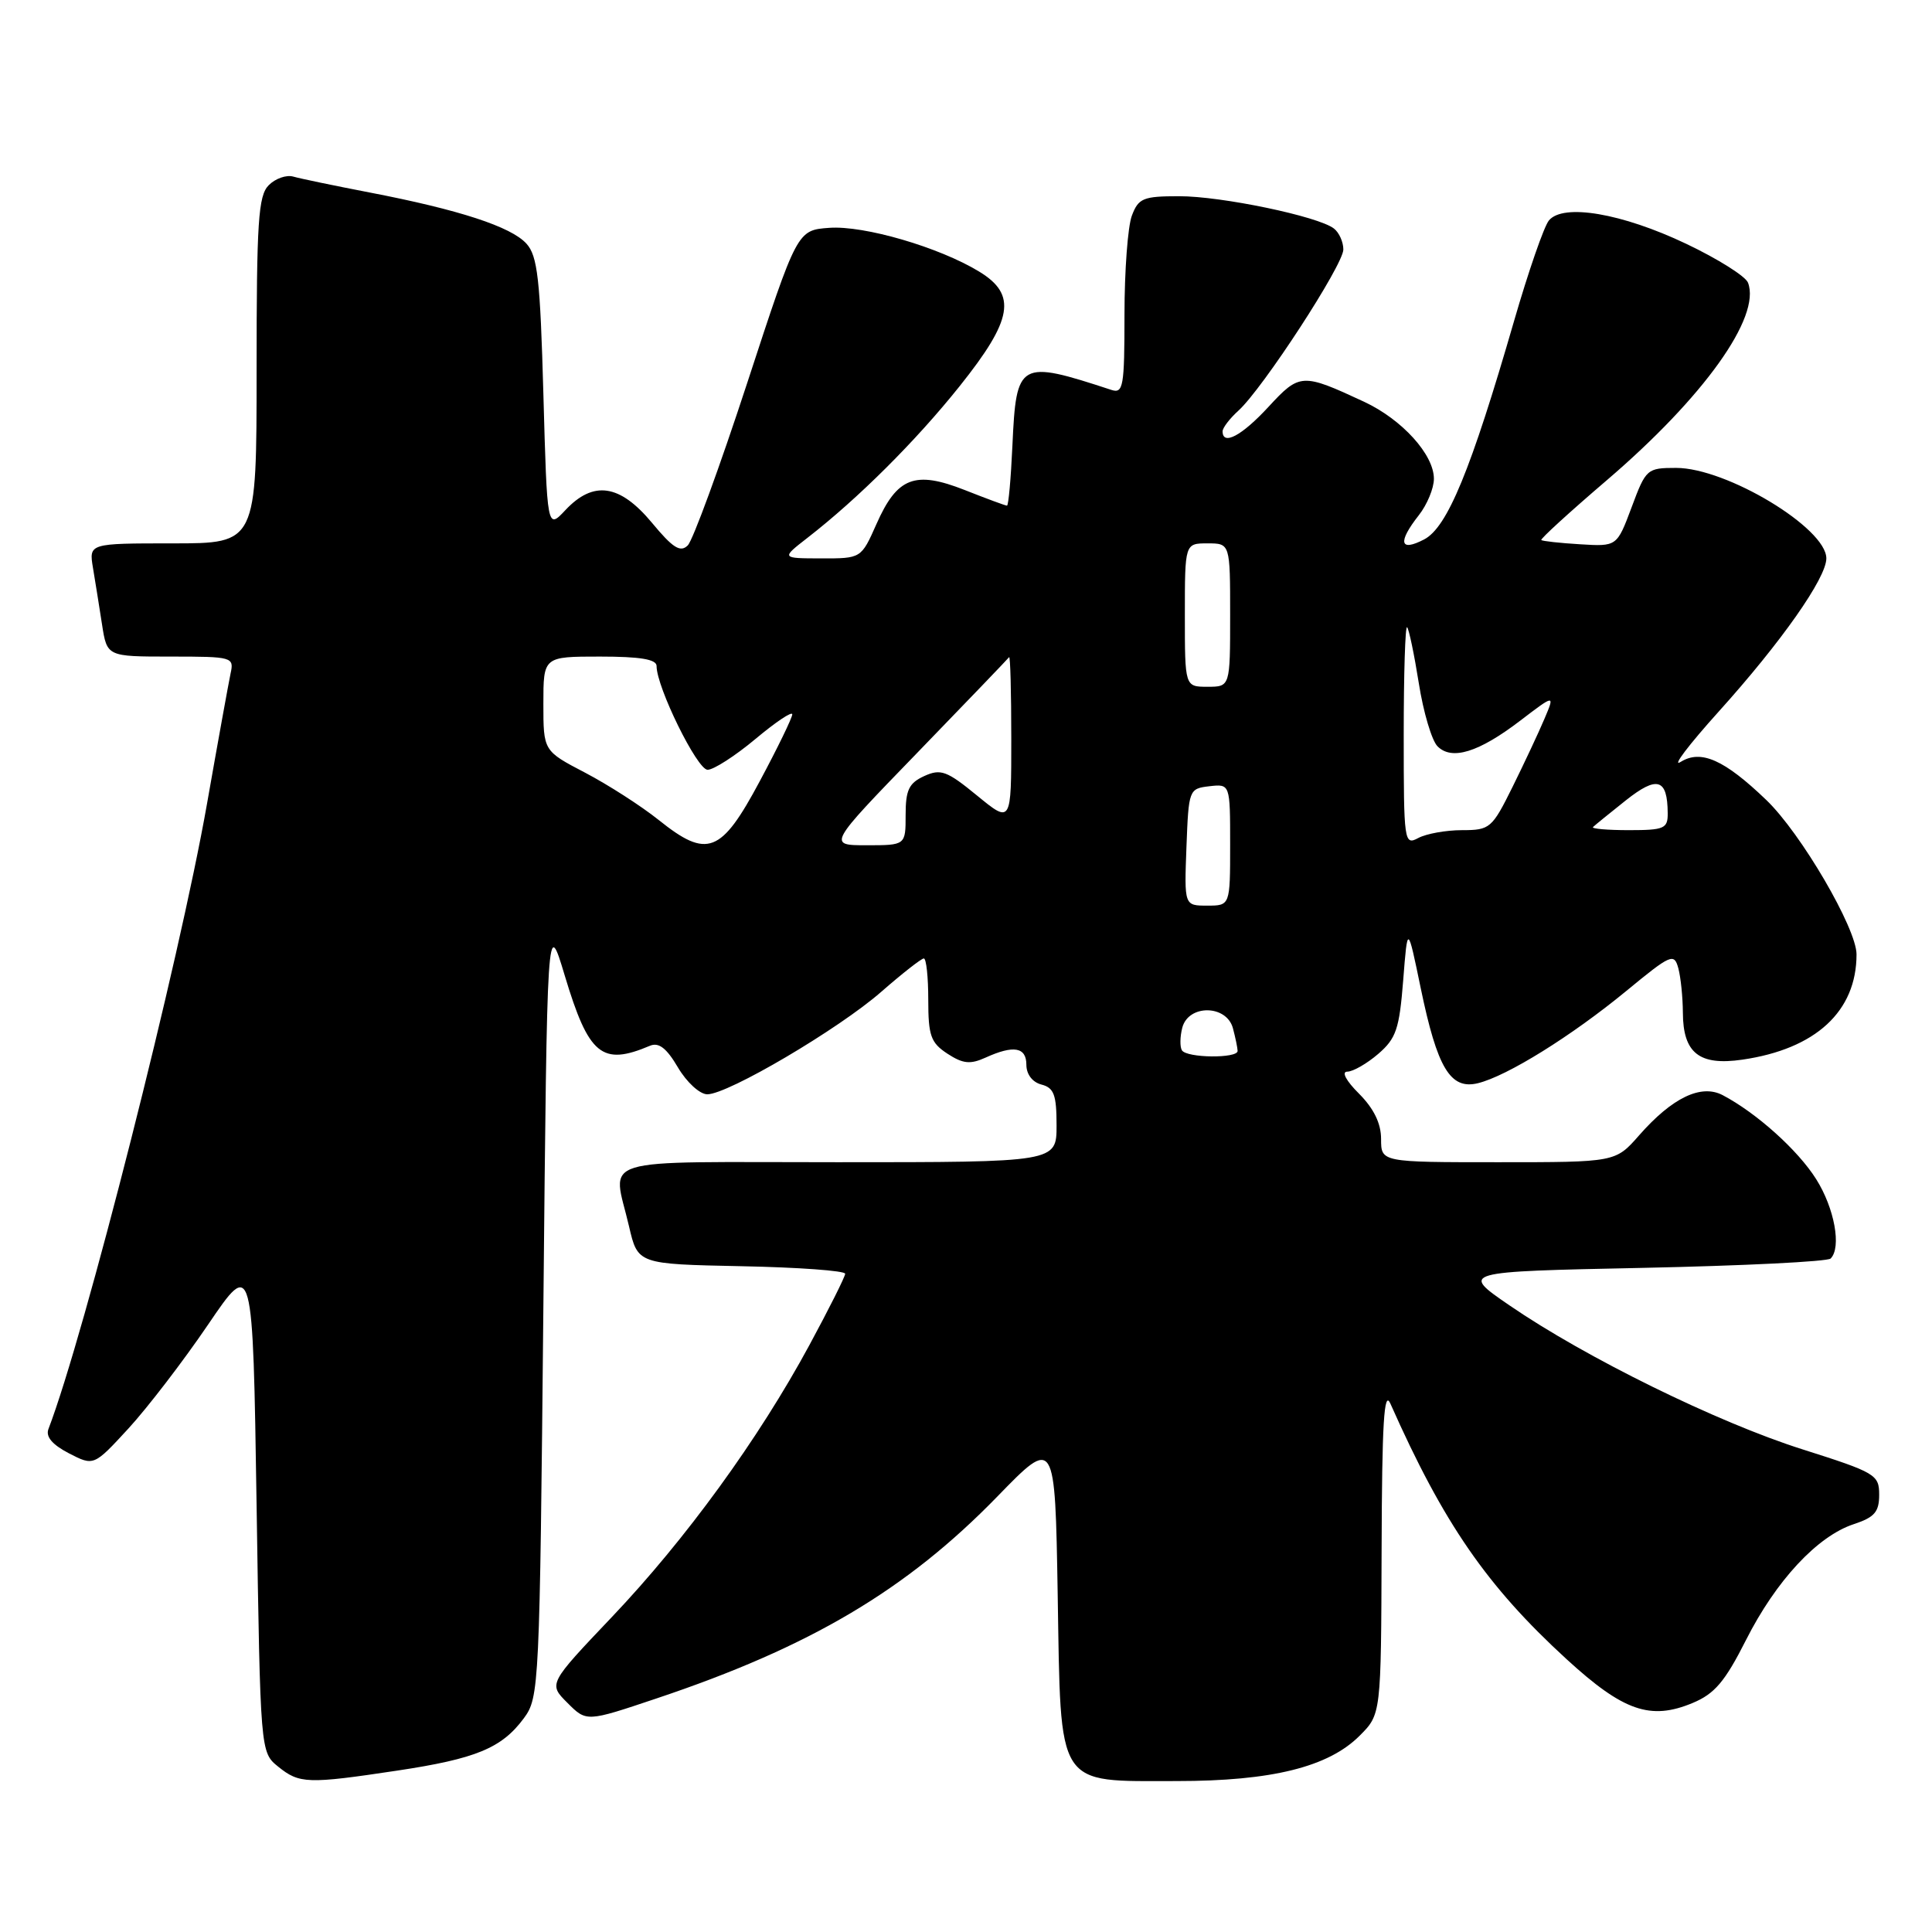 <?xml version="1.0" encoding="UTF-8" standalone="no"?>
<!DOCTYPE svg PUBLIC "-//W3C//DTD SVG 1.1//EN" "http://www.w3.org/Graphics/SVG/1.1/DTD/svg11.dtd" >
<svg xmlns="http://www.w3.org/2000/svg" xmlns:xlink="http://www.w3.org/1999/xlink" version="1.1" viewBox="0 0 256 256">
 <g >
 <path fill="currentColor"
d=" M 52.60 234.62 C 63.06 233.05 66.48 231.64 69.41 227.68 C 71.45 224.92 71.51 223.63 72.00 173.18 C 72.50 121.50 72.50 121.50 74.83 129.26 C 78.01 139.83 79.75 141.27 86.12 138.57 C 87.29 138.08 88.32 138.87 89.83 141.44 C 90.99 143.41 92.73 145.00 93.72 145.00 C 96.46 145.00 111.11 136.37 116.77 131.42 C 119.55 128.99 122.09 127.00 122.41 127.00 C 122.74 127.00 123.00 129.46 123.00 132.48 C 123.00 137.24 123.33 138.17 125.54 139.62 C 127.60 140.96 128.56 141.06 130.59 140.14 C 134.31 138.45 136.00 138.74 136.00 141.09 C 136.00 142.35 136.80 143.40 138.00 143.71 C 139.66 144.14 140.00 145.07 140.00 149.12 C 140.00 154.00 140.00 154.00 111.00 154.00 C 78.26 154.00 81.17 153.10 83.35 162.50 C 84.51 167.50 84.51 167.50 98.26 167.78 C 105.82 167.93 111.99 168.38 111.99 168.78 C 111.98 169.18 109.84 173.44 107.24 178.25 C 100.52 190.68 90.86 203.97 81.08 214.26 C 72.66 223.12 72.66 223.12 75.19 225.64 C 77.71 228.17 77.71 228.17 86.94 225.07 C 107.37 218.23 120.11 210.68 132.15 198.30 C 139.80 190.43 139.80 190.43 140.15 211.30 C 140.58 237.19 139.82 236.00 155.93 236.00 C 168.51 236.00 176.02 234.14 180.16 229.99 C 183.00 227.15 183.00 227.15 183.07 205.33 C 183.12 188.47 183.39 184.07 184.24 186.00 C 191.27 201.84 197.01 210.17 207.59 219.86 C 215.10 226.74 218.70 227.99 224.29 225.65 C 227.20 224.44 228.57 222.82 231.35 217.32 C 235.33 209.44 240.81 203.55 245.63 201.96 C 248.39 201.05 249.00 200.34 249.00 198.06 C 249.00 195.40 248.52 195.12 238.79 192.03 C 227.57 188.47 210.10 179.89 200.00 172.96 C 193.50 168.50 193.50 168.50 217.67 168.00 C 230.96 167.72 242.17 167.17 242.57 166.76 C 244.03 165.30 243.08 160.09 240.65 156.24 C 238.22 152.38 232.73 147.46 228.26 145.11 C 225.39 143.61 221.57 145.45 217.18 150.45 C 214.06 154.00 214.06 154.00 198.53 154.00 C 183.00 154.00 183.00 154.00 183.00 150.92 C 183.00 148.86 182.04 146.89 180.08 144.92 C 178.36 143.21 177.72 142.00 178.52 142.00 C 179.27 142.00 181.12 140.94 182.62 139.65 C 185.00 137.60 185.42 136.35 185.93 129.90 C 186.51 122.50 186.51 122.50 188.25 130.92 C 190.45 141.54 192.18 144.42 195.83 143.53 C 199.69 142.59 208.22 137.29 215.49 131.31 C 221.43 126.42 221.83 126.25 222.39 128.31 C 222.71 129.51 222.98 132.16 222.99 134.18 C 223.01 139.54 225.16 141.24 230.87 140.41 C 240.59 139.00 246.00 134.01 246.00 126.46 C 246.00 123.01 238.64 110.41 234.04 106.00 C 228.48 100.66 225.38 99.28 222.69 100.96 C 221.48 101.71 223.74 98.73 227.70 94.33 C 236.02 85.10 242.00 76.59 242.00 73.99 C 242.00 69.97 228.78 62.00 222.10 62.00 C 218.24 62.00 218.09 62.13 216.20 67.21 C 214.25 72.42 214.25 72.42 209.38 72.12 C 206.69 71.96 204.38 71.70 204.23 71.56 C 204.08 71.41 207.98 67.85 212.89 63.65 C 225.75 52.65 233.37 42.00 231.62 37.46 C 231.30 36.61 227.61 34.29 223.42 32.30 C 214.90 28.25 207.13 26.93 205.24 29.21 C 204.59 29.99 202.51 36.00 200.61 42.57 C 194.90 62.31 191.78 69.88 188.70 71.48 C 185.47 73.16 185.18 71.86 188.00 68.27 C 189.10 66.87 190.00 64.70 190.00 63.44 C 190.00 60.24 185.79 55.59 180.76 53.24 C 172.53 49.41 172.22 49.43 168.08 53.91 C 164.55 57.74 162.00 59.10 162.00 57.15 C 162.00 56.69 162.95 55.45 164.10 54.41 C 167.33 51.48 178.00 35.10 178.00 33.06 C 178.00 32.06 177.44 30.81 176.75 30.28 C 174.68 28.67 161.85 25.99 156.23 26.00 C 151.48 26.00 150.85 26.26 149.98 28.57 C 149.44 29.98 149.00 35.88 149.00 41.68 C 149.00 51.28 148.84 52.18 147.25 51.66 C 135.02 47.65 134.66 47.86 134.15 59.04 C 133.95 63.42 133.63 67.00 133.43 67.00 C 133.23 67.00 130.71 66.07 127.83 64.93 C 121.22 62.33 118.88 63.23 116.13 69.45 C 114.11 74.00 114.11 74.00 108.81 73.99 C 103.50 73.98 103.50 73.98 107.00 71.26 C 113.72 66.04 121.35 58.44 127.15 51.18 C 134.21 42.35 134.78 39.05 129.75 35.99 C 124.46 32.76 114.49 29.85 109.88 30.19 C 105.63 30.50 105.63 30.50 99.00 50.77 C 95.35 61.92 91.81 71.59 91.13 72.27 C 90.15 73.24 89.16 72.62 86.37 69.25 C 82.12 64.15 78.63 63.64 74.92 67.59 C 72.50 70.17 72.50 70.17 72.00 52.19 C 71.58 36.98 71.23 33.91 69.76 32.29 C 67.73 30.04 60.83 27.79 49.00 25.51 C 44.33 24.61 39.76 23.66 38.86 23.40 C 37.95 23.14 36.49 23.65 35.61 24.54 C 34.22 25.92 34.00 29.35 34.00 49.07 C 34.00 72.00 34.00 72.00 22.89 72.00 C 11.78 72.00 11.78 72.00 12.32 75.25 C 12.62 77.04 13.16 80.41 13.52 82.75 C 14.18 87.00 14.18 87.00 22.61 87.00 C 30.83 87.00 31.03 87.06 30.55 89.25 C 30.29 90.49 28.88 98.25 27.43 106.50 C 23.75 127.41 11.21 176.86 6.42 189.35 C 6.03 190.37 6.92 191.42 9.13 192.57 C 12.43 194.27 12.43 194.27 17.04 189.26 C 19.57 186.50 24.31 180.32 27.57 175.52 C 33.50 166.79 33.50 166.79 34.00 199.48 C 34.50 232.18 34.50 232.18 36.86 234.09 C 39.67 236.36 40.76 236.40 52.60 234.62 Z  M 156.61 139.17 C 156.33 138.72 156.35 137.37 156.66 136.17 C 157.48 133.06 162.53 133.12 163.37 136.25 C 163.70 137.49 163.98 138.84 163.99 139.25 C 164.01 140.27 157.24 140.20 156.61 139.17 Z  M 157.21 112.25 C 157.50 104.62 157.54 104.50 160.25 104.18 C 163.00 103.87 163.00 103.87 163.00 111.93 C 163.00 120.00 163.00 120.00 159.96 120.00 C 156.92 120.00 156.92 120.00 157.21 112.25 Z  M 87.29 108.66 C 84.98 106.81 80.59 103.99 77.54 102.39 C 72.00 99.50 72.00 99.50 72.00 93.25 C 72.00 87.00 72.00 87.00 79.50 87.00 C 84.83 87.00 87.00 87.36 87.00 88.25 C 86.99 91.04 92.38 102.00 93.76 102.00 C 94.56 102.00 97.42 100.16 100.11 97.91 C 102.80 95.66 104.99 94.19 104.98 94.66 C 104.97 95.12 103.04 99.10 100.68 103.50 C 95.55 113.11 93.72 113.81 87.29 108.66 Z  M 121.54 99.75 C 128.07 93.01 133.54 87.31 133.71 87.08 C 133.87 86.85 134.00 91.72 134.00 97.90 C 134.00 109.13 134.00 109.13 129.47 105.42 C 125.46 102.13 124.65 101.84 122.47 102.83 C 120.44 103.76 120.00 104.67 120.00 107.98 C 120.00 112.00 120.00 112.00 114.84 112.00 C 109.67 112.00 109.67 112.00 121.54 99.75 Z  M 186.00 97.37 C 186.00 89.28 186.20 82.87 186.45 83.11 C 186.69 83.36 187.39 86.69 188.00 90.53 C 188.60 94.36 189.72 98.12 190.47 98.88 C 192.36 100.80 195.93 99.70 201.44 95.49 C 206.03 91.99 206.03 91.99 204.65 95.24 C 203.89 97.04 201.99 101.09 200.43 104.25 C 197.70 109.76 197.43 110.00 193.73 110.00 C 191.60 110.00 189.00 110.47 187.93 111.04 C 186.06 112.04 186.00 111.59 186.00 97.37 Z  M 211.08 109.59 C 211.31 109.36 213.27 107.77 215.42 106.06 C 219.59 102.75 220.95 103.16 220.98 107.75 C 221.00 109.79 220.53 110.00 215.83 110.00 C 212.99 110.00 210.85 109.81 211.08 109.59 Z  M 157.00 81.50 C 157.00 72.00 157.00 72.00 160.00 72.00 C 163.00 72.00 163.00 72.00 163.00 81.50 C 163.00 91.00 163.00 91.00 160.00 91.00 C 157.00 91.00 157.00 91.00 157.00 81.50 Z "/>
</g>
</svg>